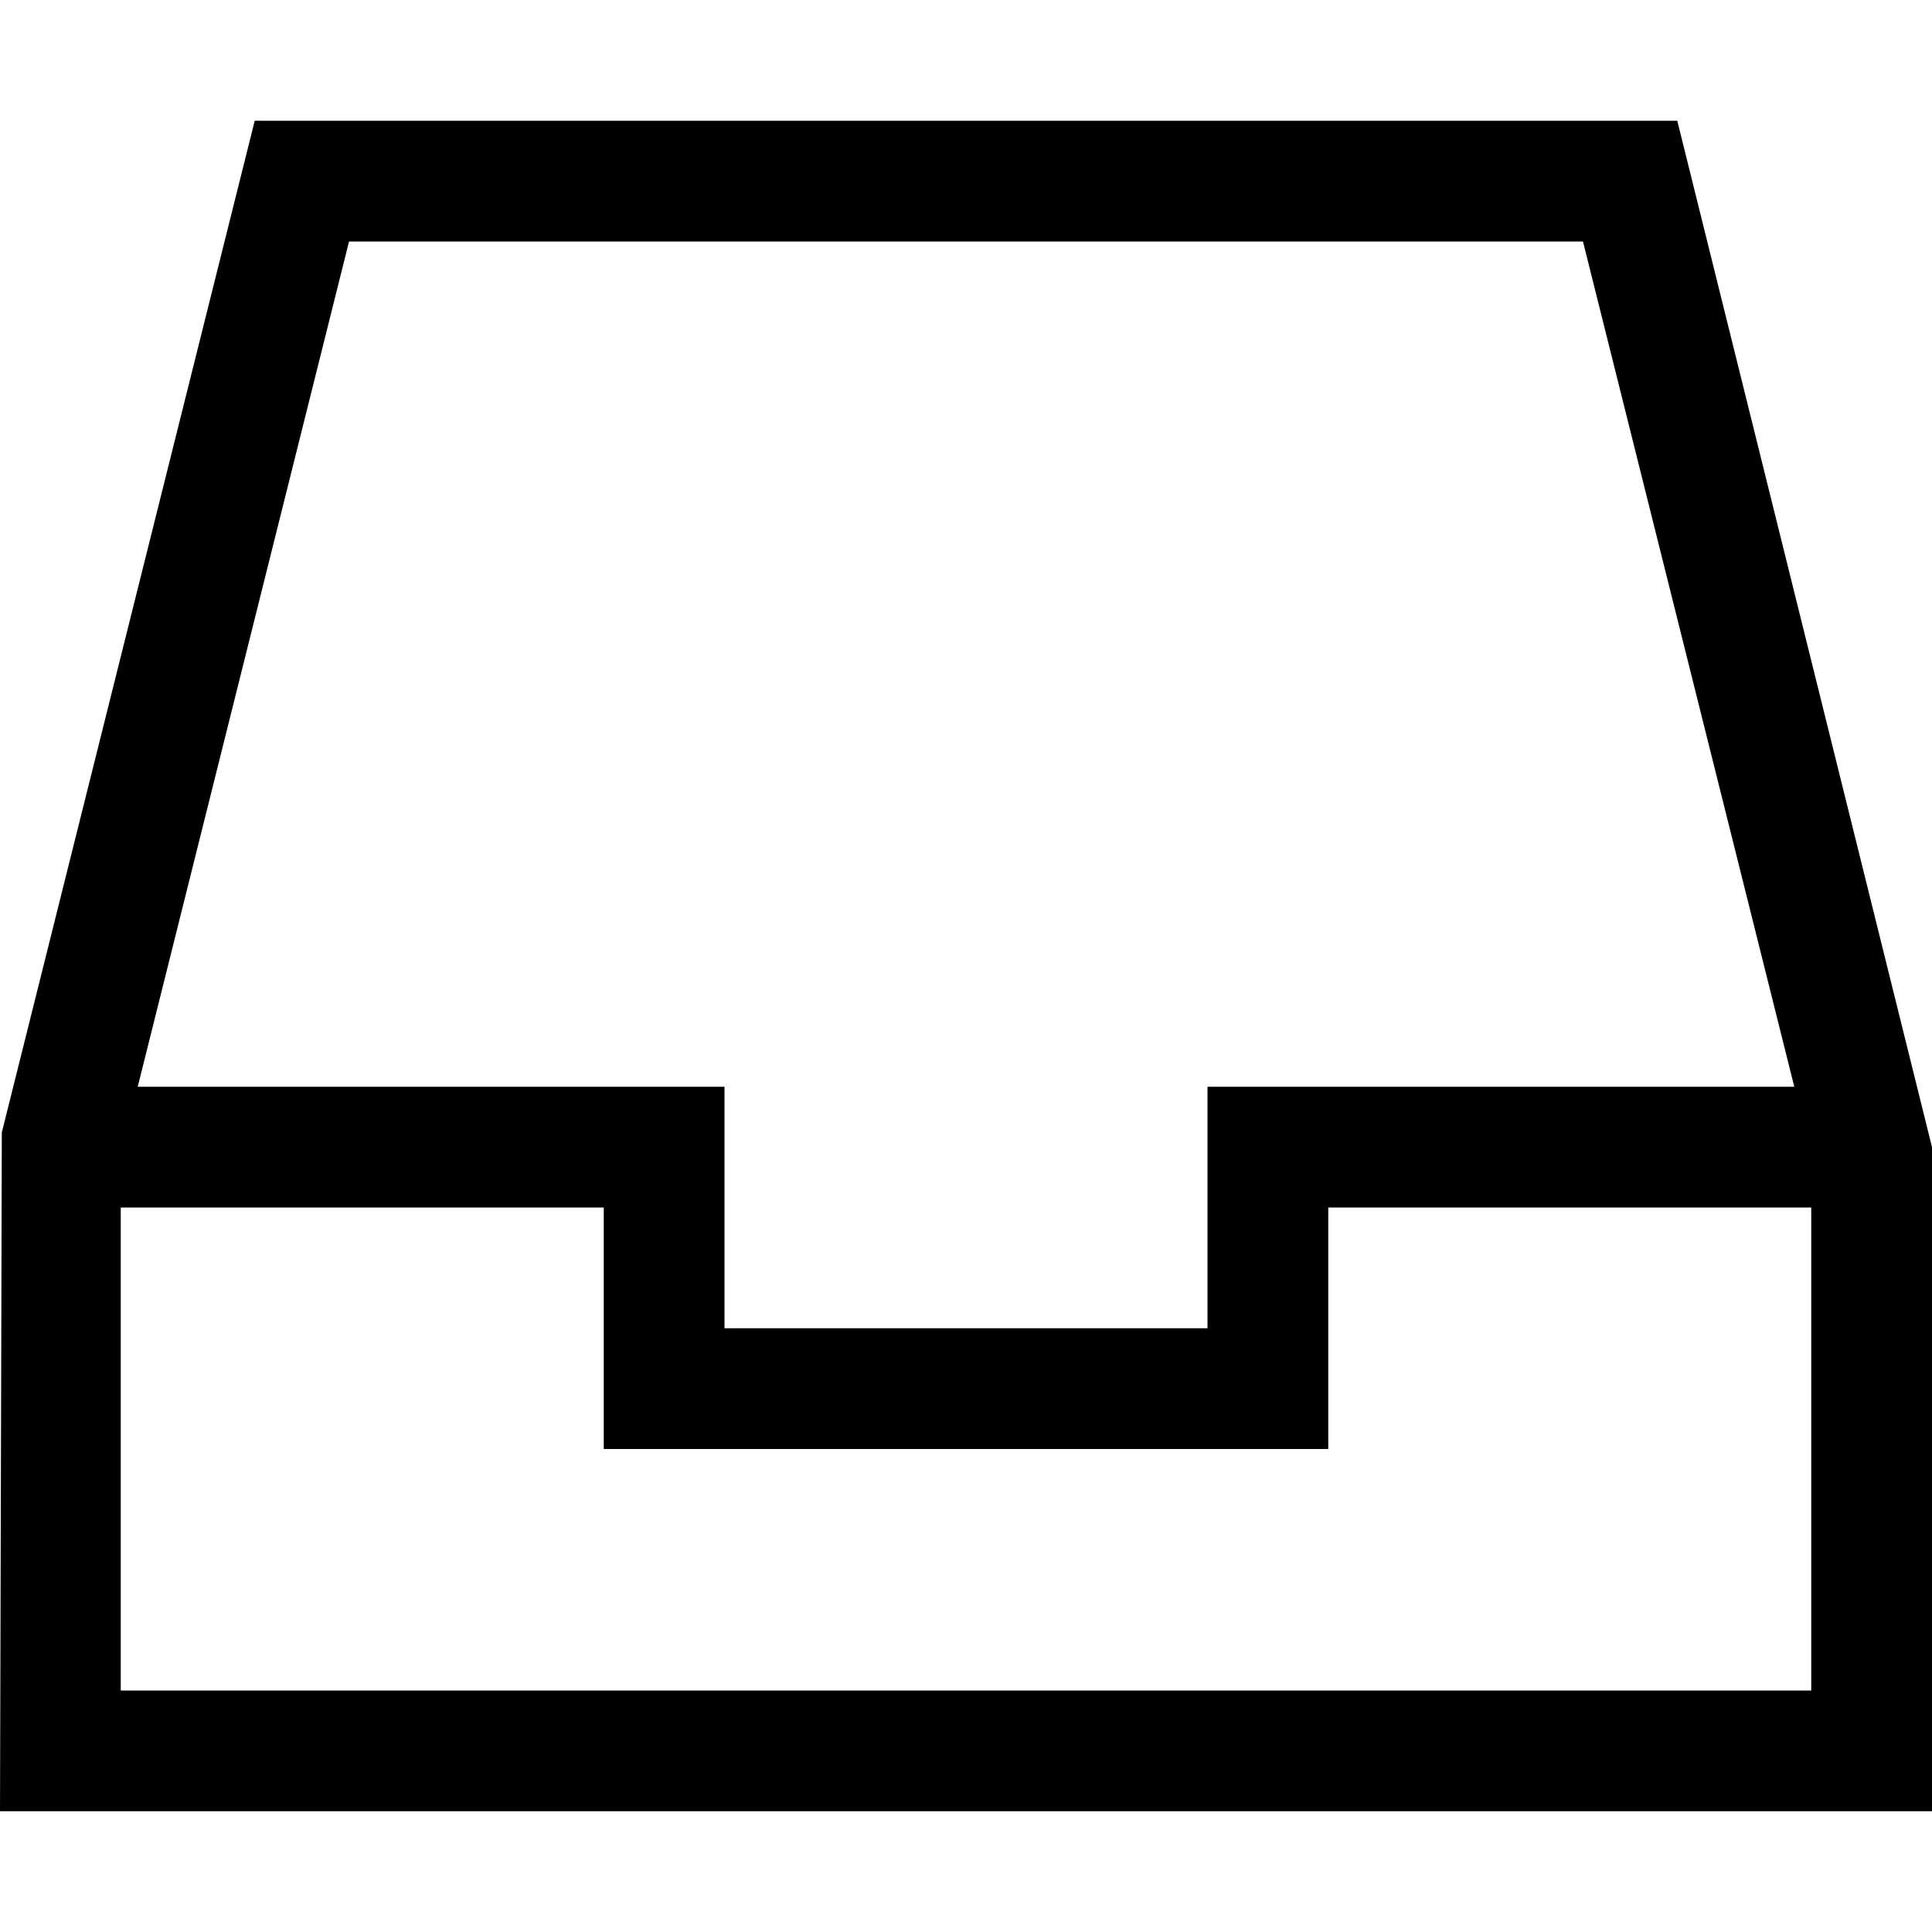 <?xml version="1.0" encoding="utf-8"?>
<!-- Generator: Adobe Illustrator 20.1.0, SVG Export Plug-In . SVG Version: 6.00 Build 0)  -->
<!DOCTYPE svg PUBLIC "-//W3C//DTD SVG 1.1//EN" "http://www.w3.org/Graphics/SVG/1.1/DTD/svg11.dtd">
<svg version="1.1" id="Layer_1" xmlns="http://www.w3.org/2000/svg" xmlns:xlink="http://www.w3.org/1999/xlink" x="0px" y="0px"
	 width="32px" height="32px" viewBox="0 0 32 32" enable-background="new 0 0 32 32" xml:space="preserve">
<path d="M4.219,2L0.03,18.757L0,30h32V19L27.781,2H4.219z M5.781,4h20.438l3.5,14H20v4h-8v-4H2.281L5.781,4z M2,28v-8h8v4h12v-4h8v8
	H2z"/>
</svg>

